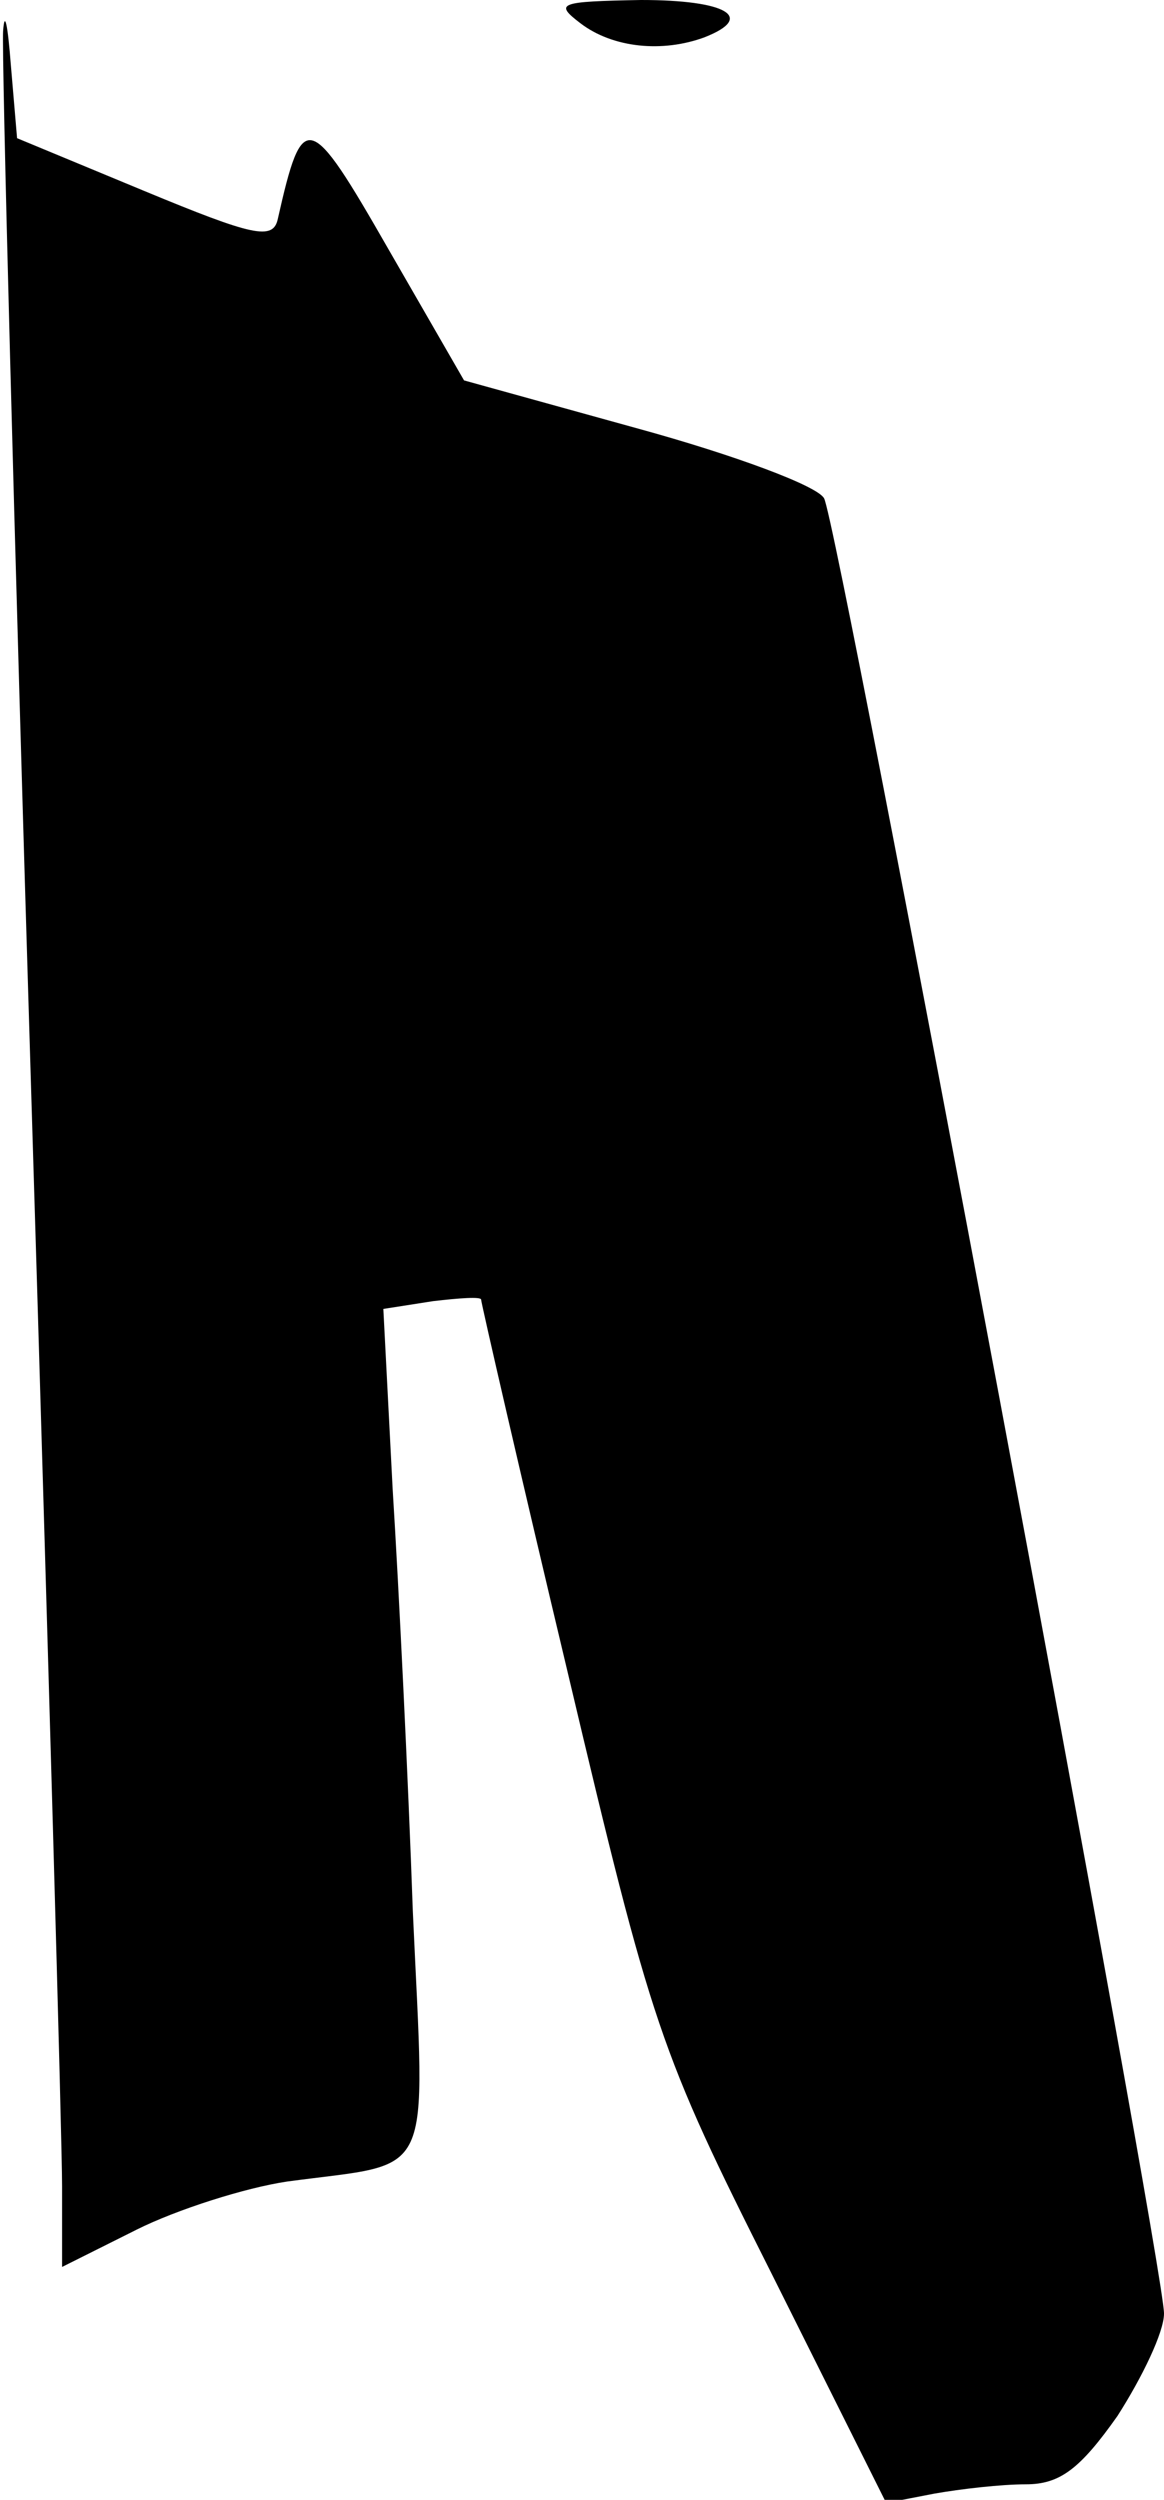 <?xml version="1.0" standalone="no"?>
<!DOCTYPE svg PUBLIC "-//W3C//DTD SVG 20010904//EN"
 "http://www.w3.org/TR/2001/REC-SVG-20010904/DTD/svg10.dtd">
<svg version="1.0" xmlns="http://www.w3.org/2000/svg"
 width="75pt" height="161pt" viewBox="0 0 75 161"
 preserveAspectRatio="xMidYMid meet">
<g transform="translate(0,161) scale(0.1,-0.1)"
fill="#000000" stroke="none">
<path fill="#000000" stroke="none" d="M2 1590 c-1 -14 7 -320 18 -680 11
-360 20 -679 20 -708 l0 -52 48 24 c26 13 70 27 97 31 96 13 89 -3 81 174 -3
86 -9 208 -13 272 l-6 116 32 5 c17 2 31 3 31 1 0 -2 25 -111 56 -241 54 -228
59 -243 131 -386 l74 -148 31 6 c17 3 43 6 59 6 22 0 35 10 59 44 16 25 30 54
30 66 0 31 -210 1153 -219 1169 -4 8 -58 28 -120 45 l-112 31 -49 85 c-51 89
-55 90 -71 19 -3 -14 -16 -11 -86 18 l-82 34 -4 47 c-2 26 -4 36 -5 22z"/>
<path fill="#000000" stroke="none" d="M374 1595 c21 -16 53 -19 80 -9 33 13
14 24 -41 24 -53 -1 -56 -2 -39 -15z"/>
</g>
</svg>
